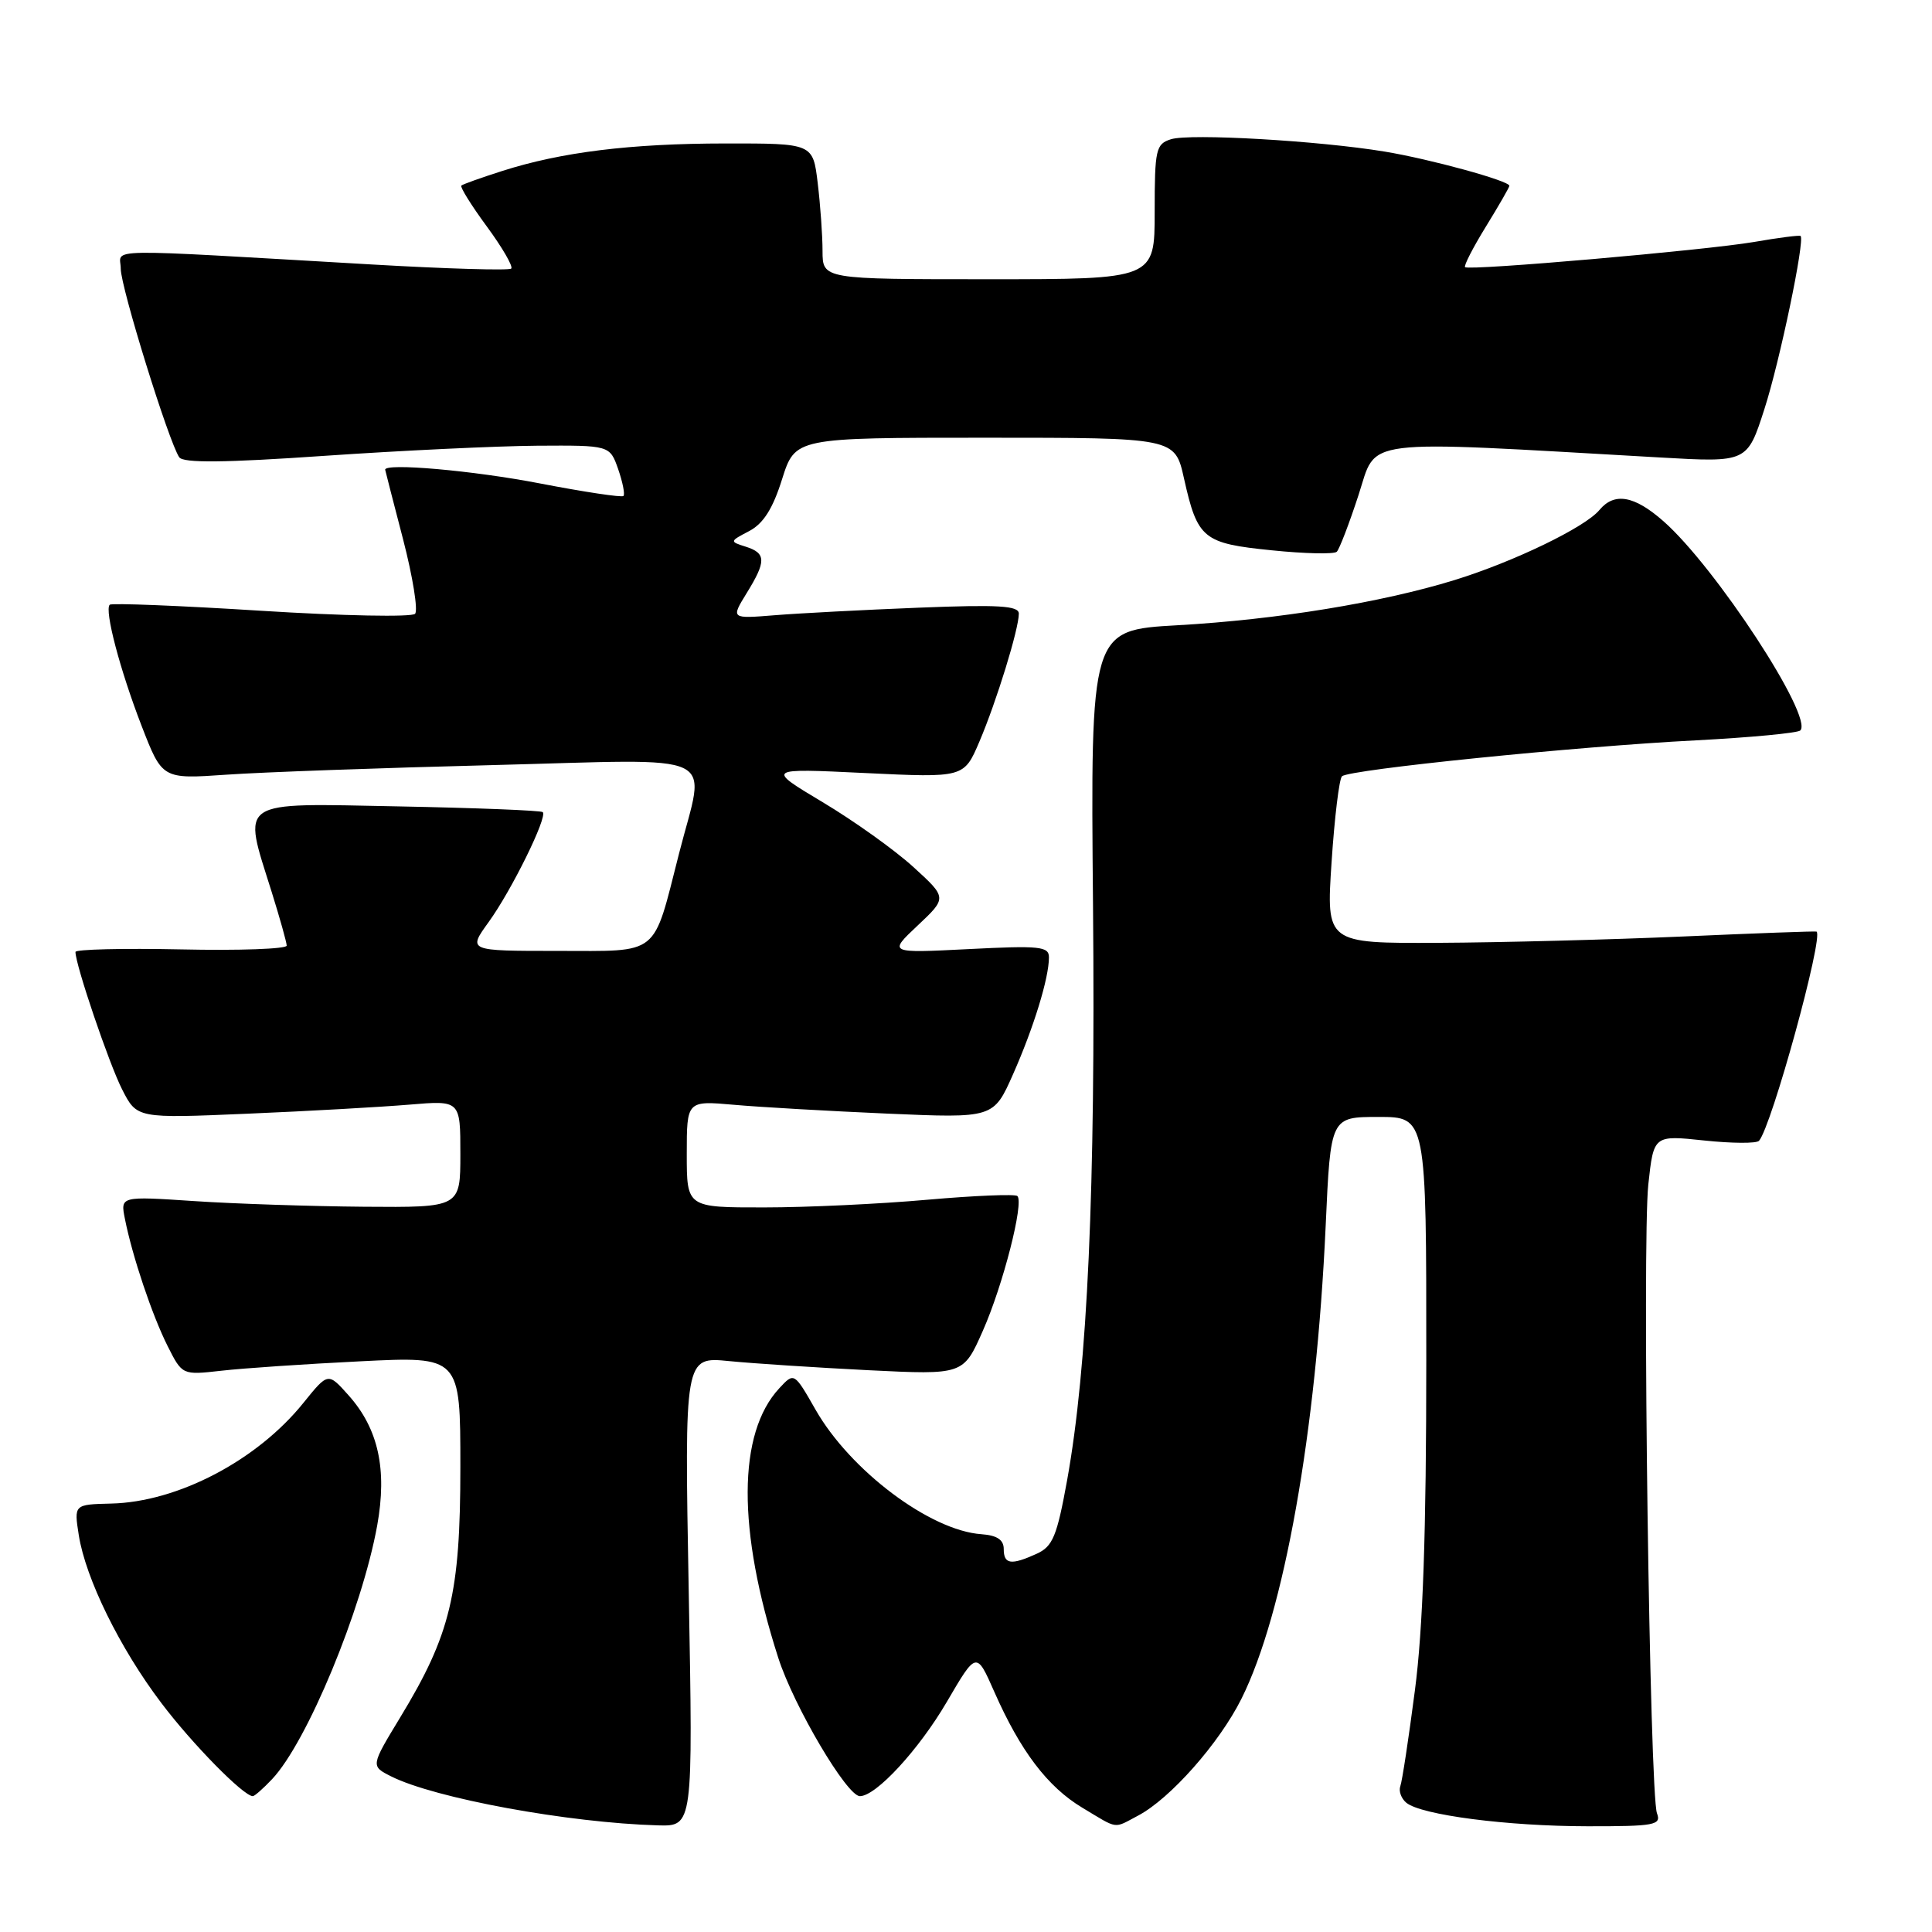 <?xml version="1.0" encoding="UTF-8" standalone="no"?>
<!DOCTYPE svg PUBLIC "-//W3C//DTD SVG 1.1//EN" "http://www.w3.org/Graphics/SVG/1.1/DTD/svg11.dtd" >
<svg xmlns="http://www.w3.org/2000/svg" xmlns:xlink="http://www.w3.org/1999/xlink" version="1.1" viewBox="0 0 256 256">
 <g >
 <path fill="currentColor"
d=" M 91.26 210.88 C 90.69 179.77 90.69 179.77 96.59 180.35 C 99.84 180.67 108.16 181.21 115.07 181.56 C 127.65 182.18 127.65 182.18 130.23 176.34 C 132.91 170.29 135.70 159.37 134.81 158.48 C 134.53 158.20 129.17 158.42 122.90 158.97 C 116.63 159.53 106.89 159.99 101.25 159.99 C 91.00 160.00 91.00 160.00 91.00 152.92 C 91.00 145.84 91.00 145.84 97.25 146.39 C 100.69 146.70 109.83 147.22 117.58 147.56 C 131.65 148.17 131.65 148.17 134.24 142.33 C 136.96 136.19 138.99 129.61 138.99 126.86 C 139.00 125.40 137.78 125.28 128.35 125.76 C 117.70 126.30 117.70 126.30 121.60 122.63 C 125.50 118.96 125.50 118.96 121.00 114.86 C 118.53 112.61 113.12 108.75 109.00 106.29 C 101.50 101.80 101.50 101.80 114.61 102.43 C 127.73 103.06 127.73 103.06 129.77 98.28 C 132.04 92.96 135.00 83.35 135.00 81.31 C 135.00 80.26 132.34 80.10 121.75 80.52 C 114.46 80.81 105.88 81.26 102.67 81.52 C 96.85 81.99 96.85 81.99 98.92 78.62 C 101.55 74.37 101.53 73.30 98.82 72.44 C 96.66 71.76 96.67 71.73 99.27 70.37 C 101.15 69.38 102.40 67.41 103.63 63.49 C 105.37 58.00 105.37 58.00 130.52 58.00 C 155.68 58.00 155.68 58.00 156.88 63.37 C 158.68 71.42 159.40 72.00 168.53 72.92 C 172.91 73.37 176.78 73.45 177.13 73.11 C 177.47 72.78 178.77 69.40 180.01 65.60 C 182.51 57.96 179.59 58.32 220.01 60.62 C 231.52 61.28 231.52 61.28 233.80 54.18 C 235.83 47.89 239.17 31.88 238.59 31.27 C 238.47 31.14 235.70 31.49 232.43 32.06 C 226.01 33.16 194.73 35.89 194.13 35.40 C 193.93 35.24 195.17 32.82 196.88 30.04 C 198.60 27.25 200.00 24.81 200.00 24.62 C 200.00 23.96 189.49 21.08 183.50 20.09 C 174.73 18.64 157.66 17.66 155.16 18.45 C 153.16 19.08 153.00 19.79 153.00 28.07 C 153.00 37.00 153.00 37.00 131.00 37.00 C 109.00 37.00 109.00 37.00 108.99 33.25 C 108.99 31.19 108.70 27.14 108.35 24.25 C 107.72 19.00 107.72 19.00 96.11 19.01 C 83.54 19.02 74.36 20.15 66.50 22.67 C 63.75 23.55 61.33 24.41 61.13 24.59 C 60.93 24.76 62.44 27.20 64.50 30.00 C 66.56 32.80 68.02 35.32 67.74 35.59 C 67.47 35.86 59.20 35.62 49.37 35.05 C 12.47 32.92 16.00 32.86 16.00 35.61 C 16.00 38.07 22.37 58.58 23.75 60.59 C 24.29 61.37 29.70 61.32 43.00 60.40 C 53.17 59.70 65.84 59.10 71.15 59.06 C 80.80 59.00 80.80 59.00 81.91 62.16 C 82.51 63.90 82.83 65.50 82.61 65.72 C 82.40 65.94 77.42 65.19 71.56 64.06 C 62.68 62.34 50.89 61.31 51.04 62.25 C 51.06 62.39 52.13 66.55 53.42 71.50 C 54.70 76.45 55.41 80.87 55.00 81.33 C 54.58 81.79 45.40 81.61 34.60 80.93 C 23.80 80.25 14.77 79.89 14.54 80.13 C 13.81 80.85 15.91 88.81 18.77 96.20 C 21.50 103.24 21.50 103.24 30.00 102.65 C 34.67 102.32 50.54 101.75 65.25 101.38 C 96.20 100.59 93.49 99.31 89.98 113.08 C 86.45 126.89 87.57 126.00 73.83 126.00 C 61.99 126.00 61.99 126.00 64.74 122.19 C 67.79 117.98 72.58 108.24 71.92 107.61 C 71.69 107.39 63.06 107.05 52.75 106.85 C 31.21 106.43 32.12 105.82 35.99 118.16 C 37.08 121.65 37.98 124.86 37.99 125.30 C 37.99 125.74 31.70 125.97 24.00 125.80 C 16.30 125.64 10.00 125.79 10.00 126.14 C 10.00 127.85 14.45 140.95 16.18 144.35 C 18.14 148.20 18.14 148.20 32.82 147.57 C 40.89 147.23 50.54 146.68 54.25 146.37 C 61.00 145.80 61.00 145.80 61.00 152.90 C 61.00 160.00 61.00 160.00 48.25 159.90 C 41.24 159.84 31.10 159.51 25.72 159.15 C 15.95 158.50 15.95 158.50 16.55 161.50 C 17.53 166.45 20.15 174.26 22.21 178.36 C 24.15 182.21 24.15 182.21 29.32 181.63 C 32.17 181.30 40.46 180.74 47.75 180.38 C 61.00 179.72 61.00 179.72 61.00 194.39 C 61.00 211.19 59.70 216.59 53.02 227.58 C 49.12 234.01 49.12 234.01 51.81 235.37 C 57.58 238.28 75.30 241.53 87.17 241.87 C 91.83 242.00 91.83 242.00 91.26 210.88 Z  M 150.80 240.58 C 155.05 238.34 161.55 231.00 164.50 225.09 C 170.15 213.77 174.41 189.82 175.66 162.40 C 176.31 148.00 176.31 148.00 182.66 148.00 C 189.00 148.00 189.00 148.00 188.99 180.25 C 188.99 203.11 188.55 215.85 187.48 224.00 C 186.66 230.32 185.79 236.03 185.55 236.68 C 185.31 237.32 185.67 238.31 186.34 238.87 C 188.31 240.50 199.71 241.98 210.36 241.99 C 219.26 242.00 220.15 241.83 219.56 240.28 C 218.59 237.76 217.58 164.62 218.41 156.95 C 219.12 150.41 219.12 150.41 225.81 151.12 C 229.49 151.51 232.76 151.53 233.08 151.16 C 234.75 149.27 241.68 124.05 240.70 123.44 C 240.59 123.37 232.62 123.66 223.00 124.09 C 213.38 124.51 198.80 124.89 190.61 124.93 C 175.73 125.00 175.73 125.00 176.44 114.25 C 176.83 108.34 177.45 103.21 177.82 102.86 C 178.77 101.97 208.83 98.91 224.71 98.10 C 231.97 97.72 238.20 97.13 238.55 96.79 C 240.32 95.01 227.30 75.11 220.41 69.06 C 216.55 65.66 213.91 65.20 211.93 67.58 C 210.04 69.87 200.57 74.44 192.74 76.86 C 183.03 79.85 169.25 82.10 156.00 82.85 C 144.50 83.50 144.50 83.50 144.83 120.00 C 145.17 157.71 144.11 181.10 141.40 196.13 C 140.05 203.57 139.50 204.91 137.37 205.88 C 133.97 207.43 133.00 207.29 133.00 205.25 C 133.00 204.03 132.11 203.44 130.04 203.29 C 123.27 202.82 112.68 194.87 108.07 186.80 C 105.23 181.83 105.23 181.83 103.27 183.94 C 97.72 189.90 97.67 202.71 103.13 219.69 C 105.20 226.11 112.22 238.00 113.94 238.00 C 116.08 238.00 121.75 231.85 125.47 225.49 C 129.38 218.80 129.38 218.80 131.74 224.15 C 135.20 232.01 138.81 236.77 143.41 239.53 C 148.26 242.44 147.48 242.33 150.80 240.58 Z  M 36.05 235.75 C 40.68 230.85 47.95 213.32 49.98 202.14 C 51.32 194.70 50.14 189.31 46.18 184.88 C 43.47 181.84 43.47 181.84 40.21 185.88 C 34.08 193.51 23.54 199.03 14.73 199.23 C 9.80 199.35 9.80 199.35 10.44 203.42 C 11.34 209.15 15.89 218.42 21.38 225.66 C 25.47 231.08 32.27 238.00 33.50 238.00 C 33.73 238.00 34.88 236.99 36.05 235.75 Z "/>
</g>
</svg>